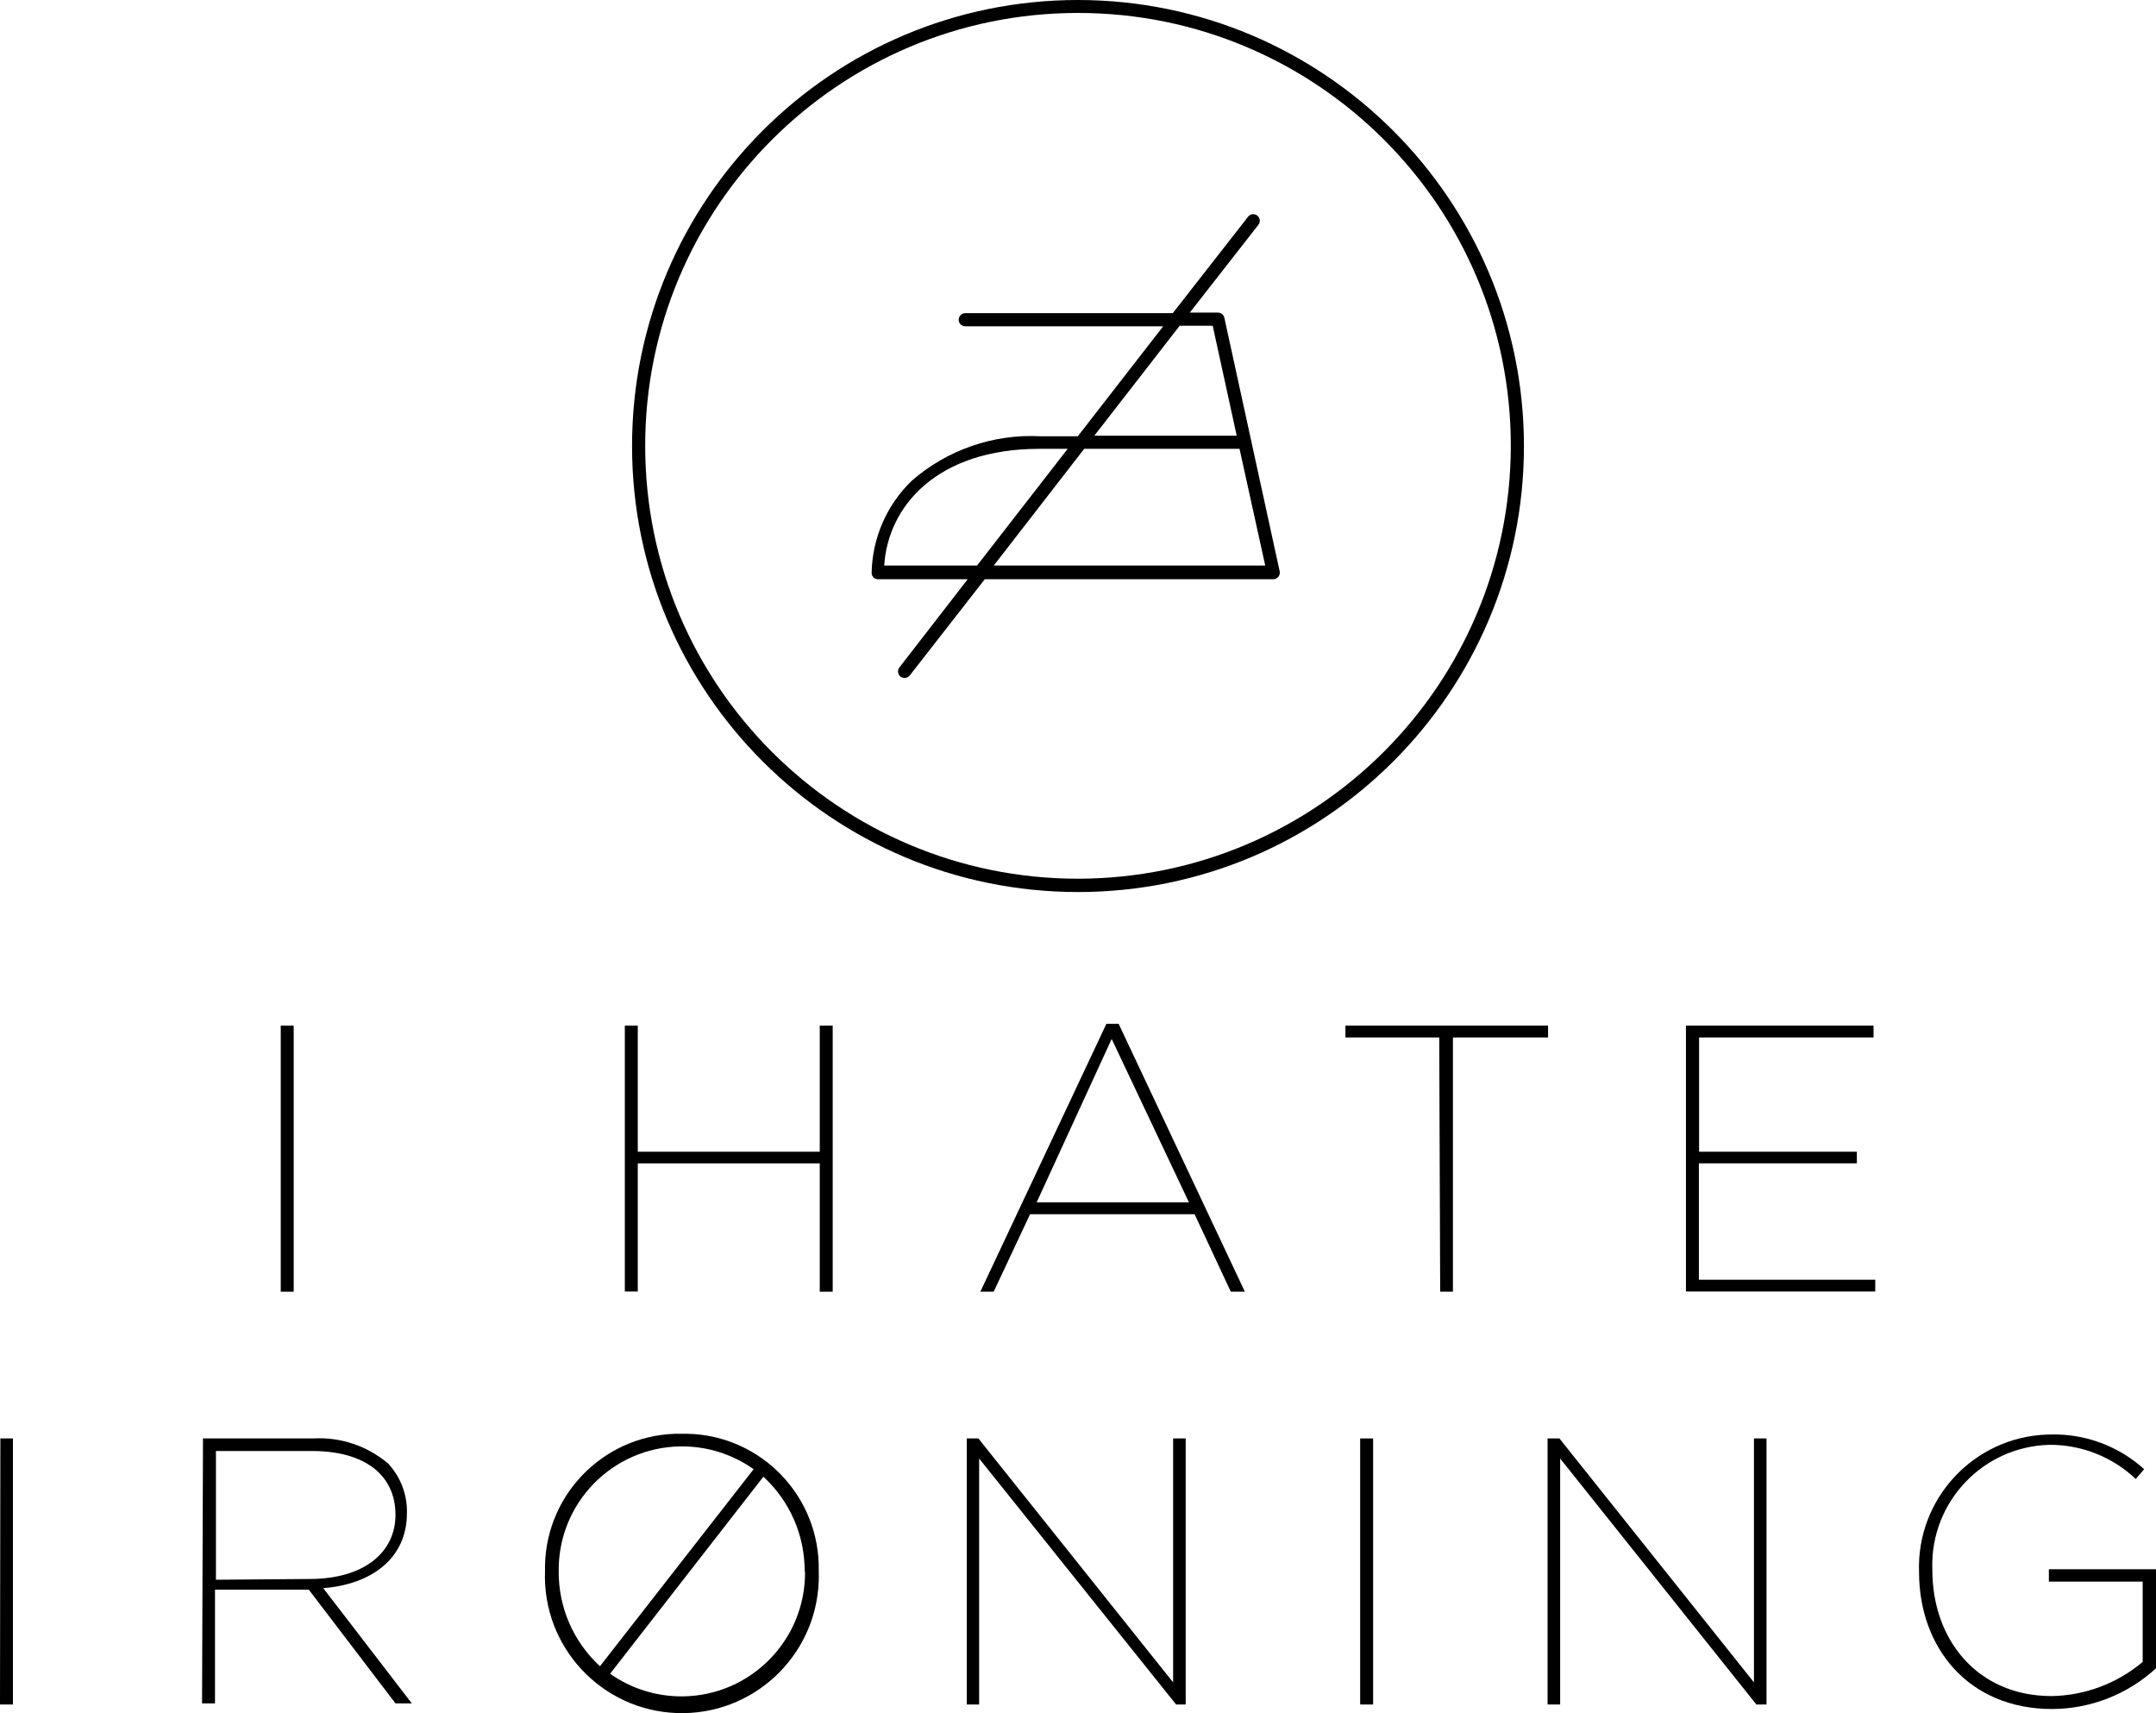 <?xml version="1.0" encoding="utf-8"?>
<!-- Generator: Adobe Illustrator 19.0.0, SVG Export Plug-In . SVG Version: 6.00 Build 0)  -->
<svg version="1.1" id="Layer_1" xmlns="http://www.w3.org/2000/svg" xmlns:xlink="http://www.w3.org/1999/xlink" x="0px" y="0px"
	 width="114.92px" height="91.3px" viewBox="-82.87 333.47 114.92 91.3"
	 style="enable-background:new -82.87 333.47 114.92 91.3;" xml:space="preserve">
<g>
	<g>
		<path d="M-17.95,350.13h-1.5l3.64-4.66c0.13-0.143,0.119-0.365-0.024-0.494
			c-0.143-0.13-0.365-0.119-0.494,0.024c-0.011,0.013-0.022,0.026-0.031,0.04
			l-4,5.12H-31.42c-0.193,0-0.35,0.157-0.35,0.35l0,0
			c0,0.193,0.157,0.35,0.35,0.35l0,0h10.55l-4.55,5.86h-2
			c-2.504-0.128-4.96,0.722-6.85,2.37c-1.334,1.286-2.103,3.048-2.14,4.9
			c-0.006,0.188,0.142,0.344,0.33,0.35c0.007,0,0.014,0,0.02,0h4.77
			l-3.64,4.7c-0.118,0.152-0.091,0.371,0.06,0.49
			c0.06,0.047,0.134,0.072,0.21,0.07c0.109,0.004,0.213-0.044,0.28-0.13
			l4-5.13h15.38c0.193-0.002,0.349-0.16,0.347-0.353
			c-0-0.023-0.003-0.045-0.007-0.067l-2.95-13.52
			C-17.647,350.242-17.788,350.13-17.95,350.13z M-35.74,363.61
			c0.2-3.15,2.8-6.22,8.28-6.22h1.5l-4.83,6.22H-35.74z M-16.8,357.39
			l1.37,6.22h-14.47l4.82-6.22H-16.8z M-24.54,356.69l4.55-5.86h1.76
			l1.28,5.86H-24.54z"/>
		<path d="M-25.41,333.47c-13.128,0-23.77,10.642-23.77,23.77
			s10.642,23.77,23.77,23.77S-1.64,370.368-1.64,357.24c0-0.003,0-0.007,0-0.01
			C-1.657,344.111-12.291,333.481-25.41,333.47z M-25.41,380.3
			c-12.741,0-23.07-10.329-23.07-23.07s10.329-23.07,23.07-23.07
			S-2.34,344.489-2.34,357.23C-2.357,369.964-12.676,380.283-25.41,380.3z"/>
	</g>
	<g>
		<path d="M-67.905,388.13h0.69v14.18h-0.69V388.13z"/>
		<path d="M-49.565,388.13h0.69v6.72h9.7v-6.72h0.69v14.18h-0.69v-6.84
			h-9.7v6.83h-0.69V388.13z"/>
		<path d="M-23.895,388.03h0.65l6.73,14.28h-0.75l-1.93-4.13h-8.77l-1.94,4.13
			h-0.71L-23.895,388.03z M-19.495,397.55l-4.12-8.71l-4,8.71H-19.495z"/>
		<path d="M-6.155,388.76h-5v-0.63h10.8v0.63h-5.07v13.55h-0.68L-6.155,388.76z"
			/>
		<path d="M6.995,388.13h10v0.63H7.695v6.09h8.41v0.62H7.685v6.2h9.4v0.63
			H6.995V388.13z"/>
	</g>
	<g>
		<path d="M-82.85,410.13h0.67v14.18h-0.69L-82.85,410.13z"/>
		<path d="M-72.05,410.13h5.87c1.456-0.084,2.889,0.396,4,1.34
			c0.666,0.715,1.025,1.663,1,2.64c0,2.39-1.85,3.79-4.46,4L-60.92,424.25
			h-0.87l-4.62-6.06h-5V424.25h-0.69L-72.05,410.13z M-66.37,417.62
			c2.91,0,4.58-1.42,4.58-3.42c0-2.13-1.65-3.4-4.44-3.4h-5.13v6.86
			L-66.37,417.62z"/>
		<path d="M-31.34,410.13h0.62l10.38,13v-13h0.67v14.18h-0.51l-10.5-13.11v13.11
			h-0.66V410.13z"/>
		<path d="M-10.37,410.13h0.69v14.18h-0.69V410.13z"/>
		<path d="M-0.38,410.13h0.63l10.37,13v-13h0.67v14.18h-0.54L0.29,411.2v13.11
			h-0.67L-0.38,410.13z"/>
		<path d="M19.42,417.26c-0.144-3.908,2.907-7.192,6.815-7.336
			c0.062-0.002,0.123-0.004,0.185-0.004c1.843-0.051,3.634,0.612,5,1.85
			l-0.45,0.52c-1.237-1.172-2.876-1.823-4.58-1.82
			c-3.539,0.079-6.344,3.013-6.265,6.552c0.001,0.046,0.003,0.092,0.005,0.138
			c0,3.66,2.37,6.7,6.36,6.7c1.778-0.03,3.491-0.673,4.85-1.82v-4.28
			h-5v-0.66h5.71v5.28c-1.508,1.387-3.481,2.161-5.53,2.17
			c-4.51,0-7.1-3.32-7.1-7.29H19.42z"/>
		<path d="M-46.52,409.88c-3.959-0.073-7.228,3.078-7.3,7.037
			c-0.002,0.094-0.002,0.189,0,0.283c-0.149,4.029,2.996,7.416,7.025,7.565
			c4.029,0.149,7.416-2.996,7.565-7.025c0.007-0.18,0.007-0.36,0-0.54
			c0.089-3.953-3.044-7.23-6.997-7.319
			C-46.325,409.878-46.422,409.878-46.52,409.88z M-53.09,417.22
			c-0.047-3.634,2.86-6.618,6.494-6.665c1.395-0.018,2.759,0.407,3.896,1.215
			l-8.19,10.5C-52.303,420.972-53.102,419.138-53.09,417.22z M-39.96,417.22
			c0.037,3.639-2.884,6.619-6.523,6.656c-1.383,0.014-2.736-0.408-3.867-1.206
			l8.17-10.5c1.413,1.298,2.212,3.132,2.2,5.05H-39.96z"/>
	</g>
</g>
</svg>
